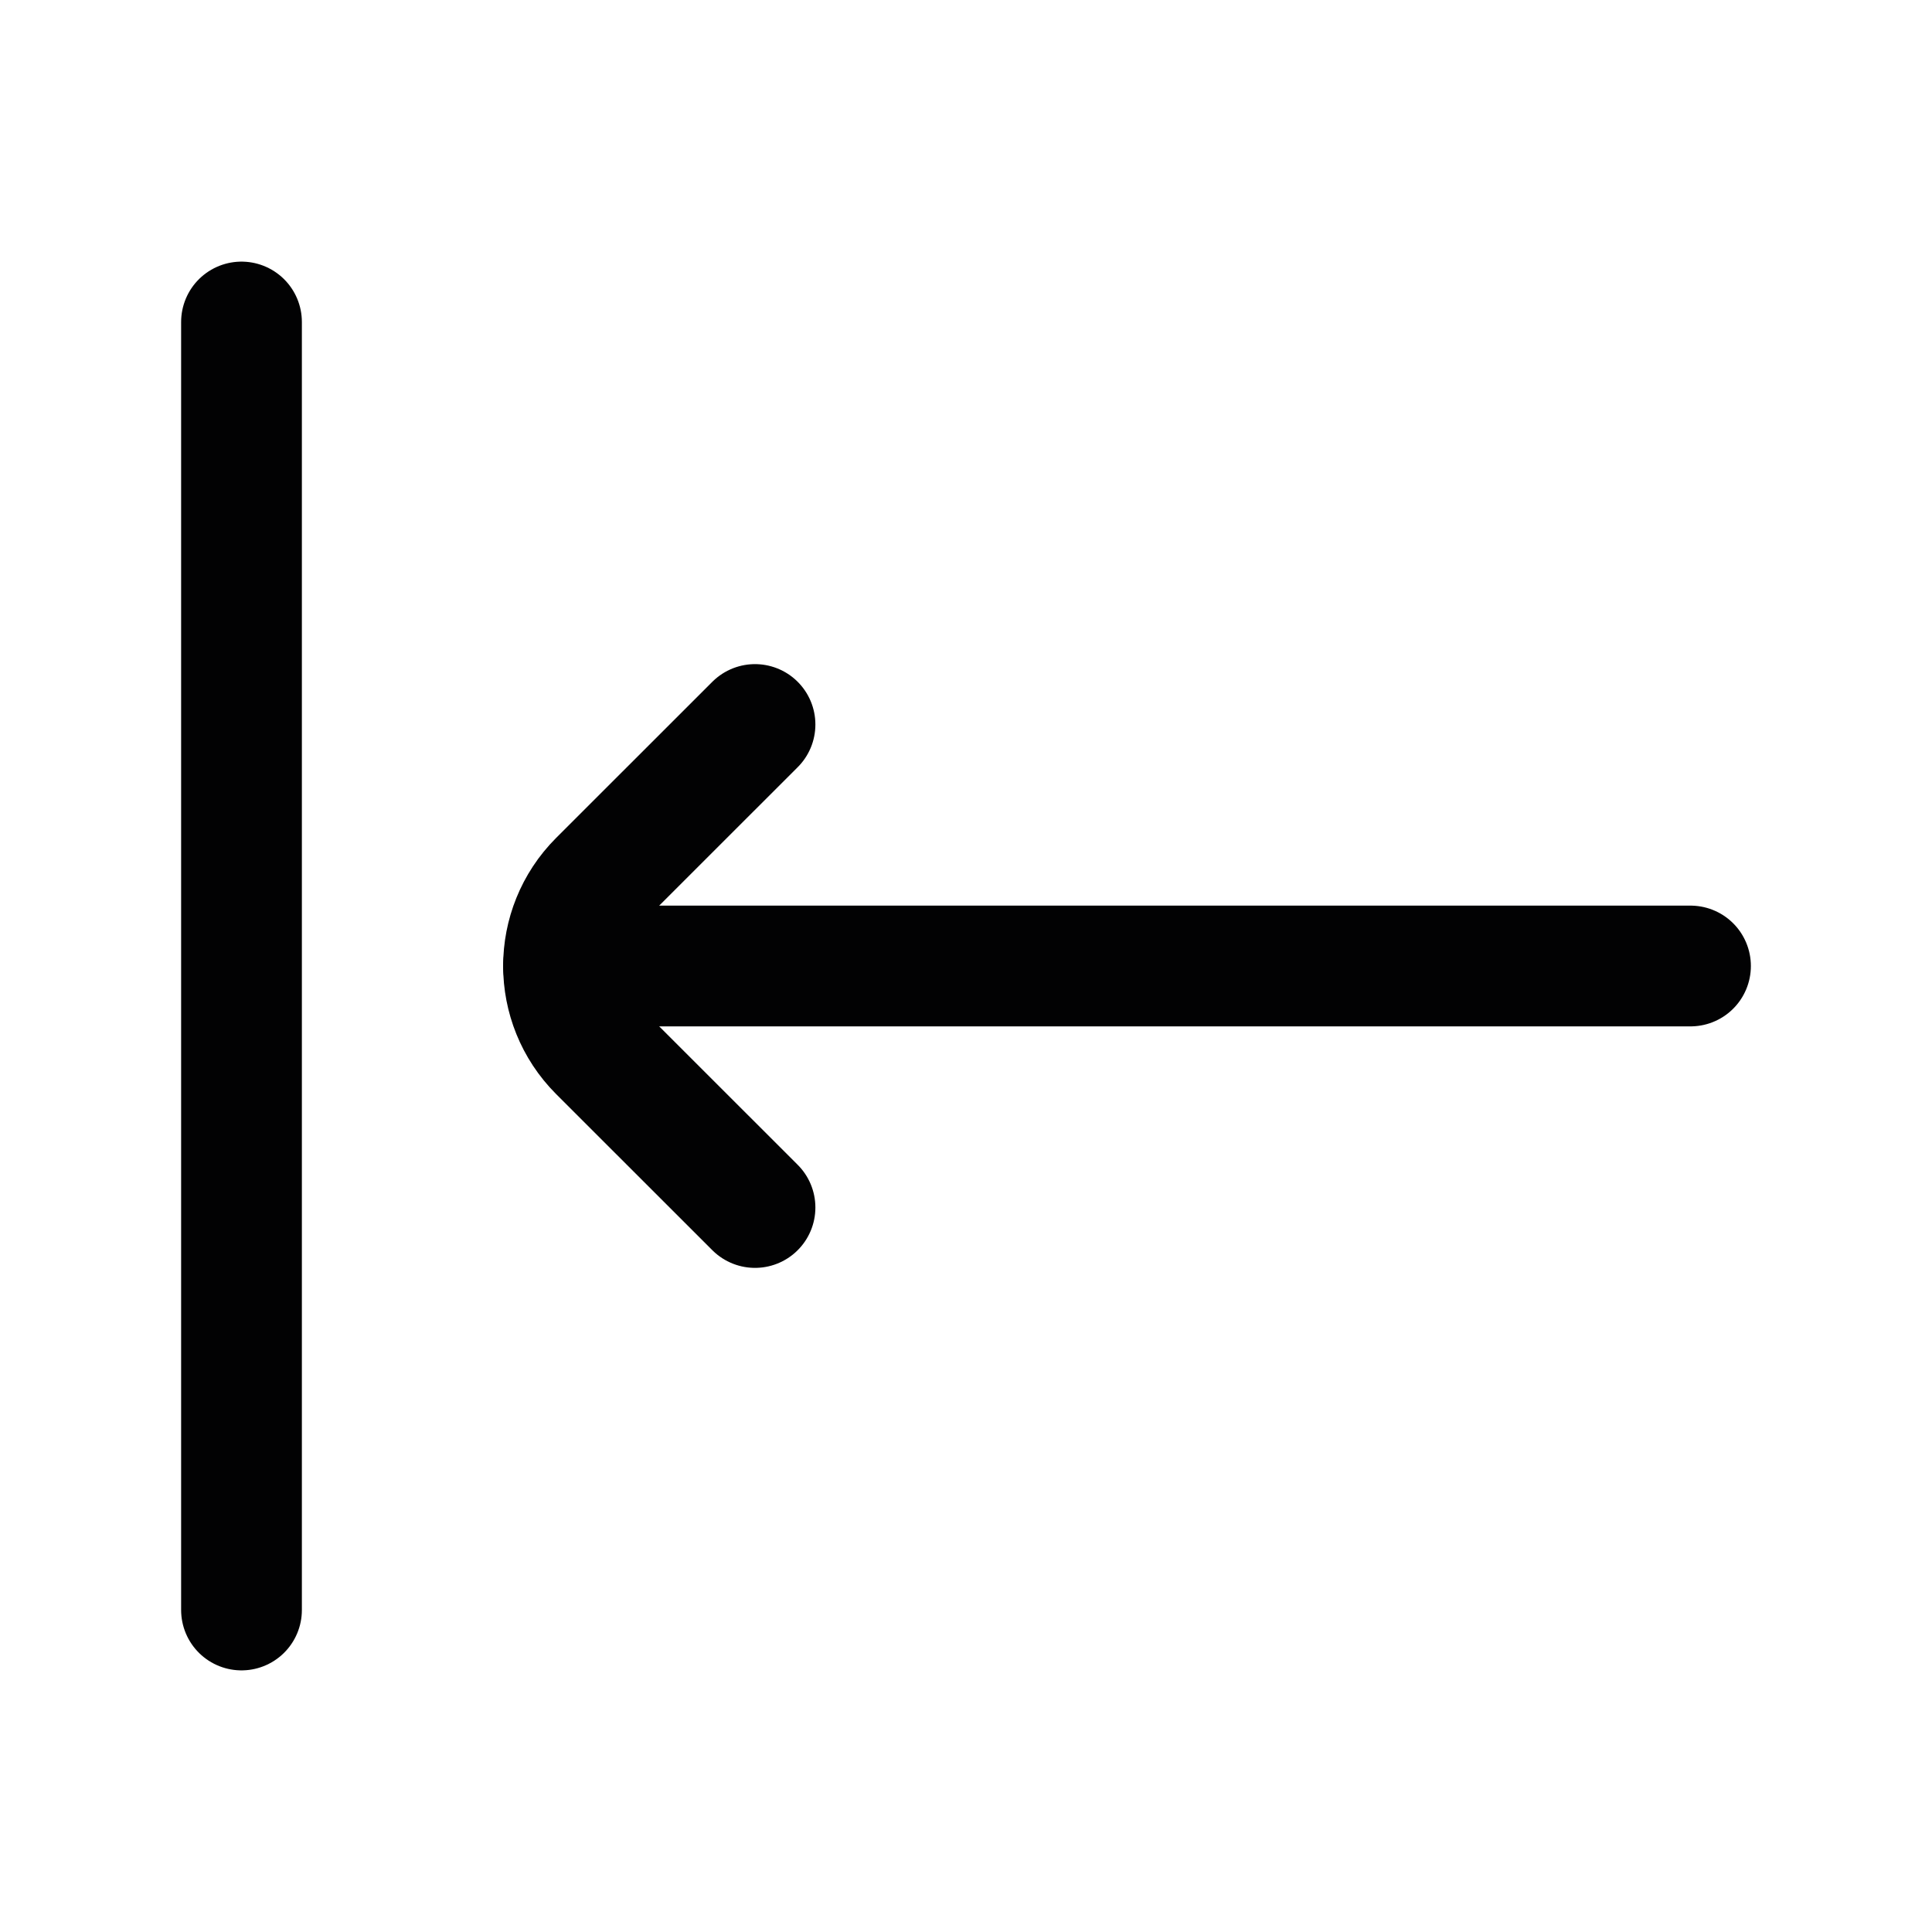 <svg width="24" height="24" viewBox="0 0 24 24" fill="none" xmlns="http://www.w3.org/2000/svg">
<path d="M3 20V4" stroke="#020203" stroke-width="1.5" stroke-linecap="round"/>
<path d="M9.379 15L7.439 13.061C6.854 12.475 6.854 11.525 7.439 10.939L9.379 9" stroke="#020203" stroke-width="1.5" stroke-linecap="round" stroke-linejoin="round"/>
<path d="M7 12H21" stroke="#020203" stroke-width="1.5" stroke-linecap="round"/>
</svg>
